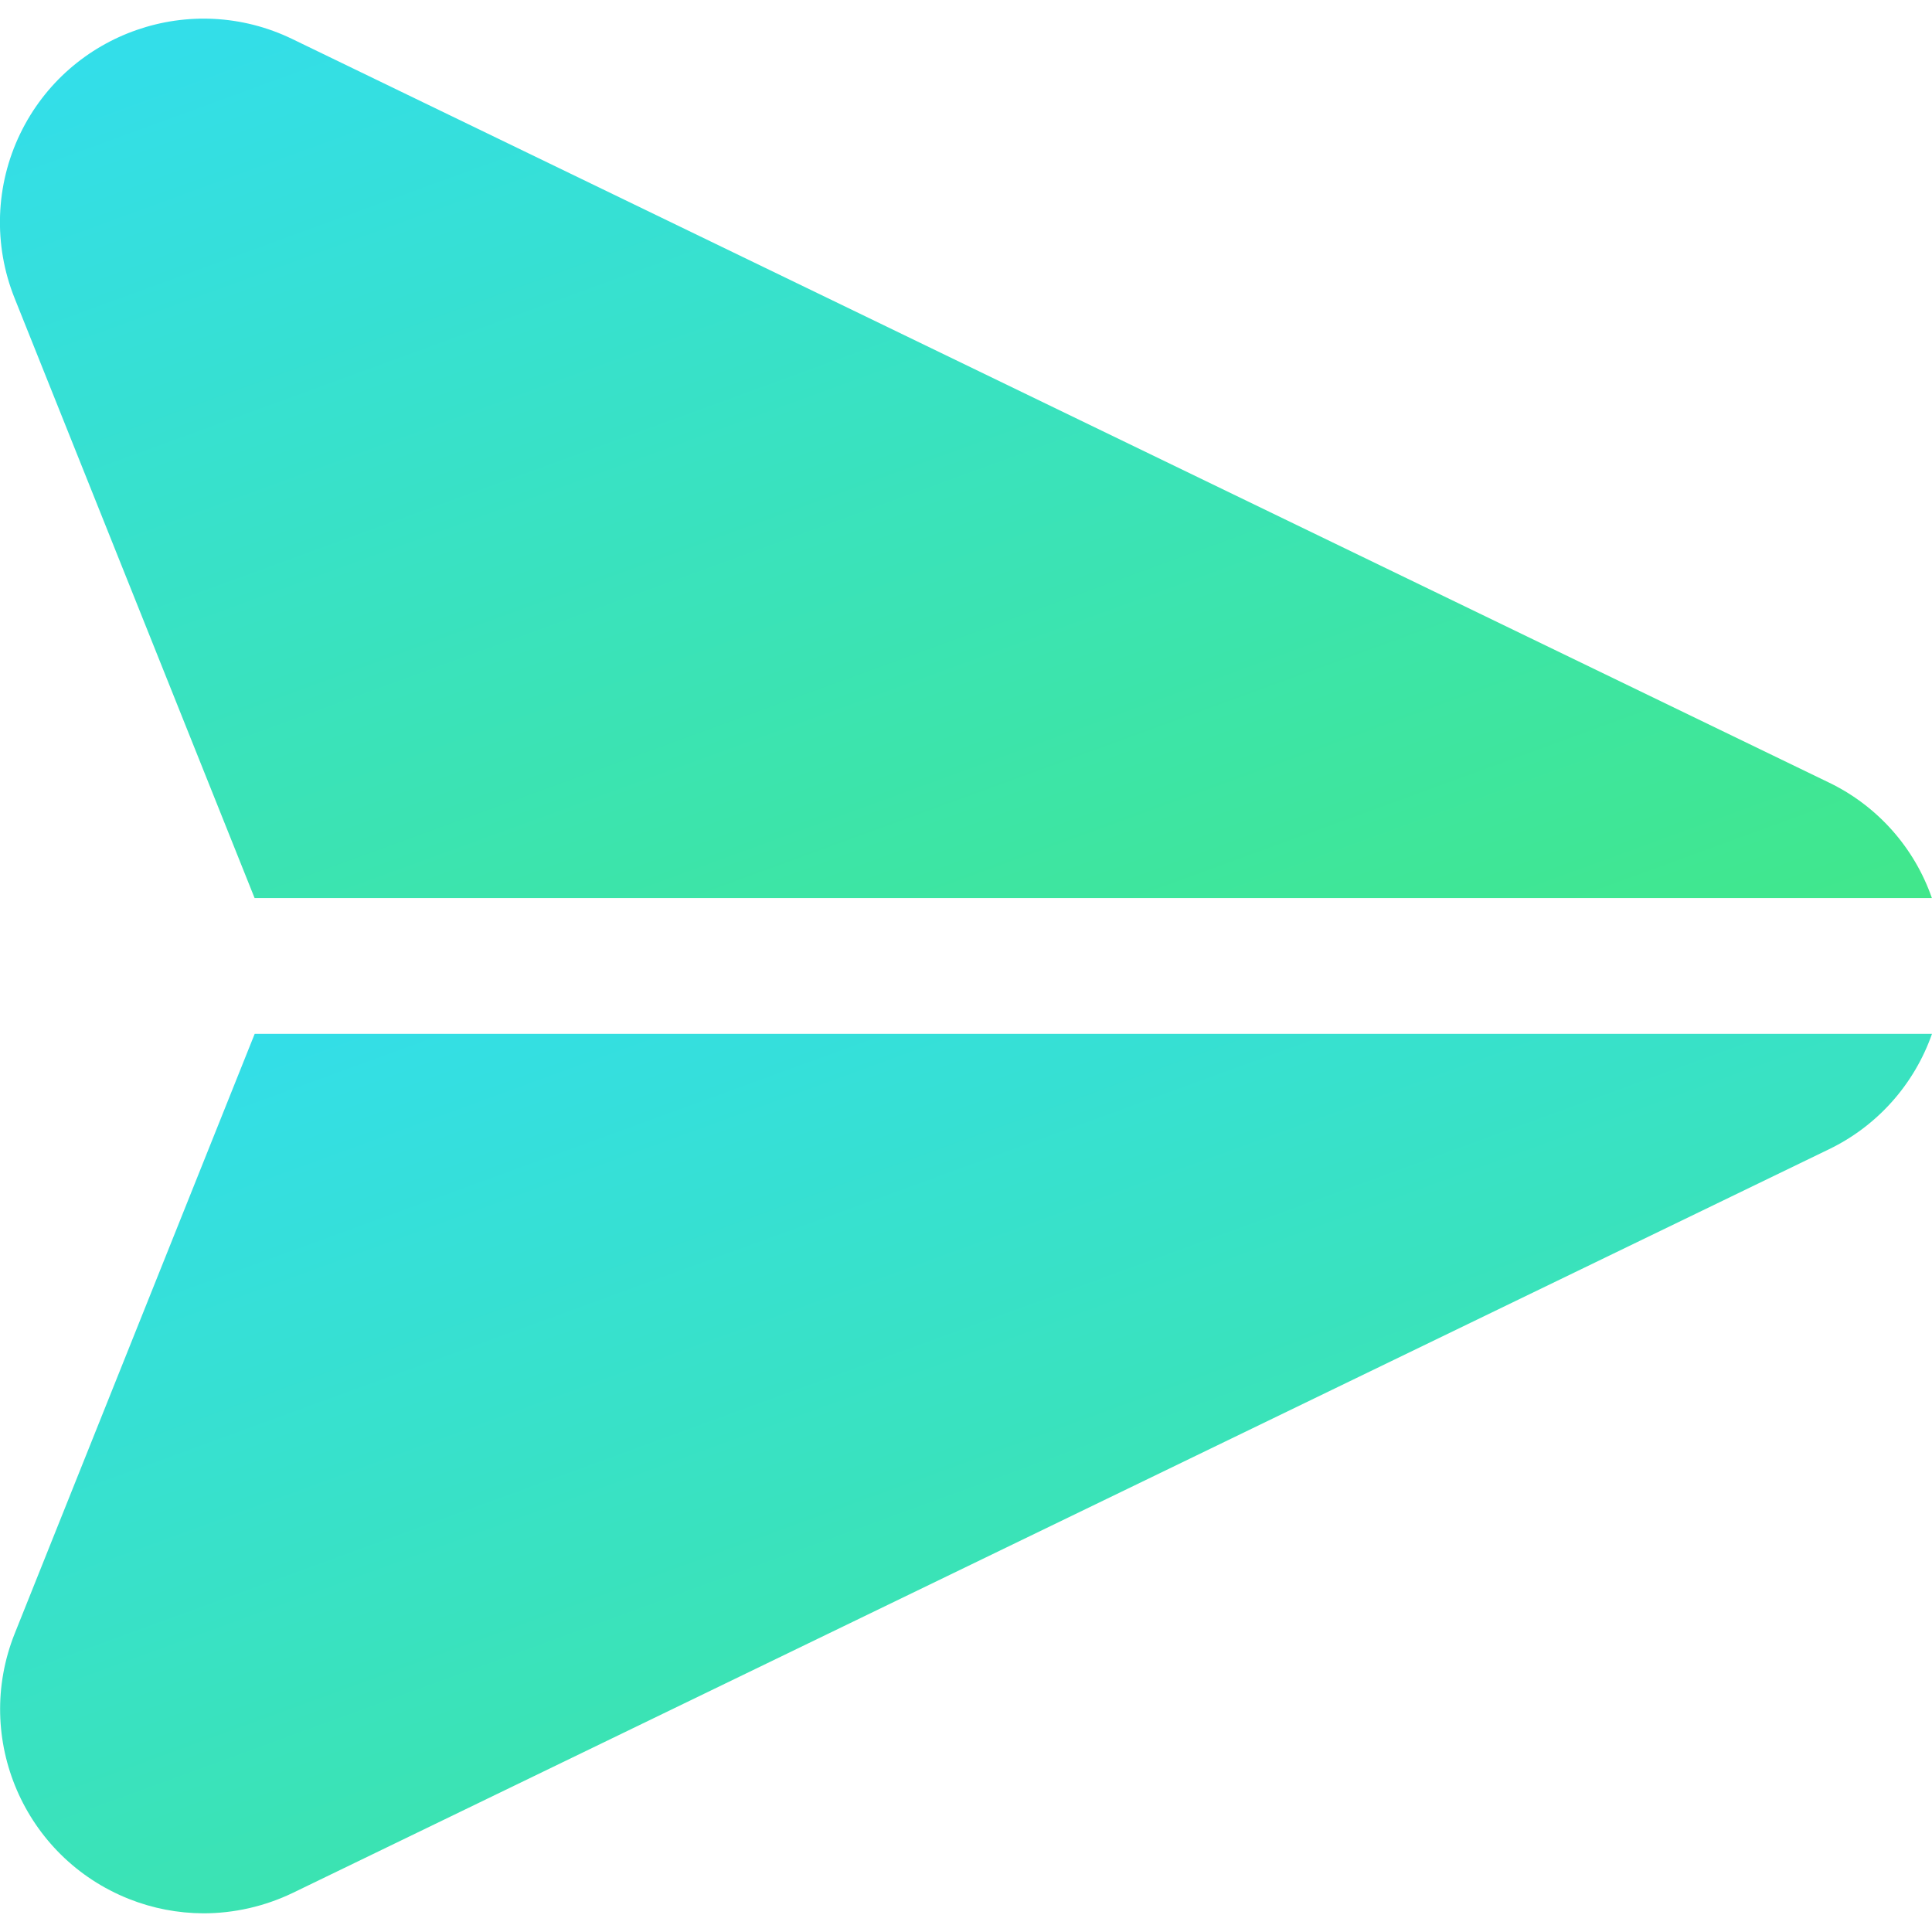 <svg width="18" height="18" viewBox="0 0 18 18" fill="none" xmlns="http://www.w3.org/2000/svg">
<g clip-path="url(#clip0_32_1898)">
<path d="M17.04 7.291L2.724 0.364C1.781 -0.093 0.646 0.301 0.189 1.244C-0.044 1.725 -0.063 2.282 0.136 2.778L2.372 8.367H17.999C17.835 7.895 17.49 7.508 17.04 7.291Z" fill="url(#paint0_linear_32_1898)"/>
<path d="M2.373 9.632L0.136 15.222C-0.252 16.198 0.225 17.304 1.201 17.692C1.422 17.78 1.657 17.825 1.895 17.826C2.182 17.826 2.466 17.761 2.725 17.637L17.041 10.707C17.49 10.49 17.835 10.103 18 9.632H2.373Z" fill="url(#paint1_linear_32_1898)"/>
</g>
<defs>
<linearGradient id="paint0_linear_32_1898" x1="9.455" y1="-2.522" x2="14.301" y2="10.759" gradientUnits="userSpaceOnUse">
<stop stop-color="#33DEE9"/>
<stop offset="1" stop-color="#42E884"/>
</linearGradient>
<linearGradient id="paint1_linear_32_1898" x1="9.457" y1="6.935" x2="14.305" y2="20.219" gradientUnits="userSpaceOnUse">
<stop stop-color="#33DEE9"/>
<stop offset="1" stop-color="#42E884"/>
</linearGradient>
<clipPath id="clip0_32_1898">
<rect width="18" height="18" fill="white"/>
</clipPath>
</defs>
</svg>
